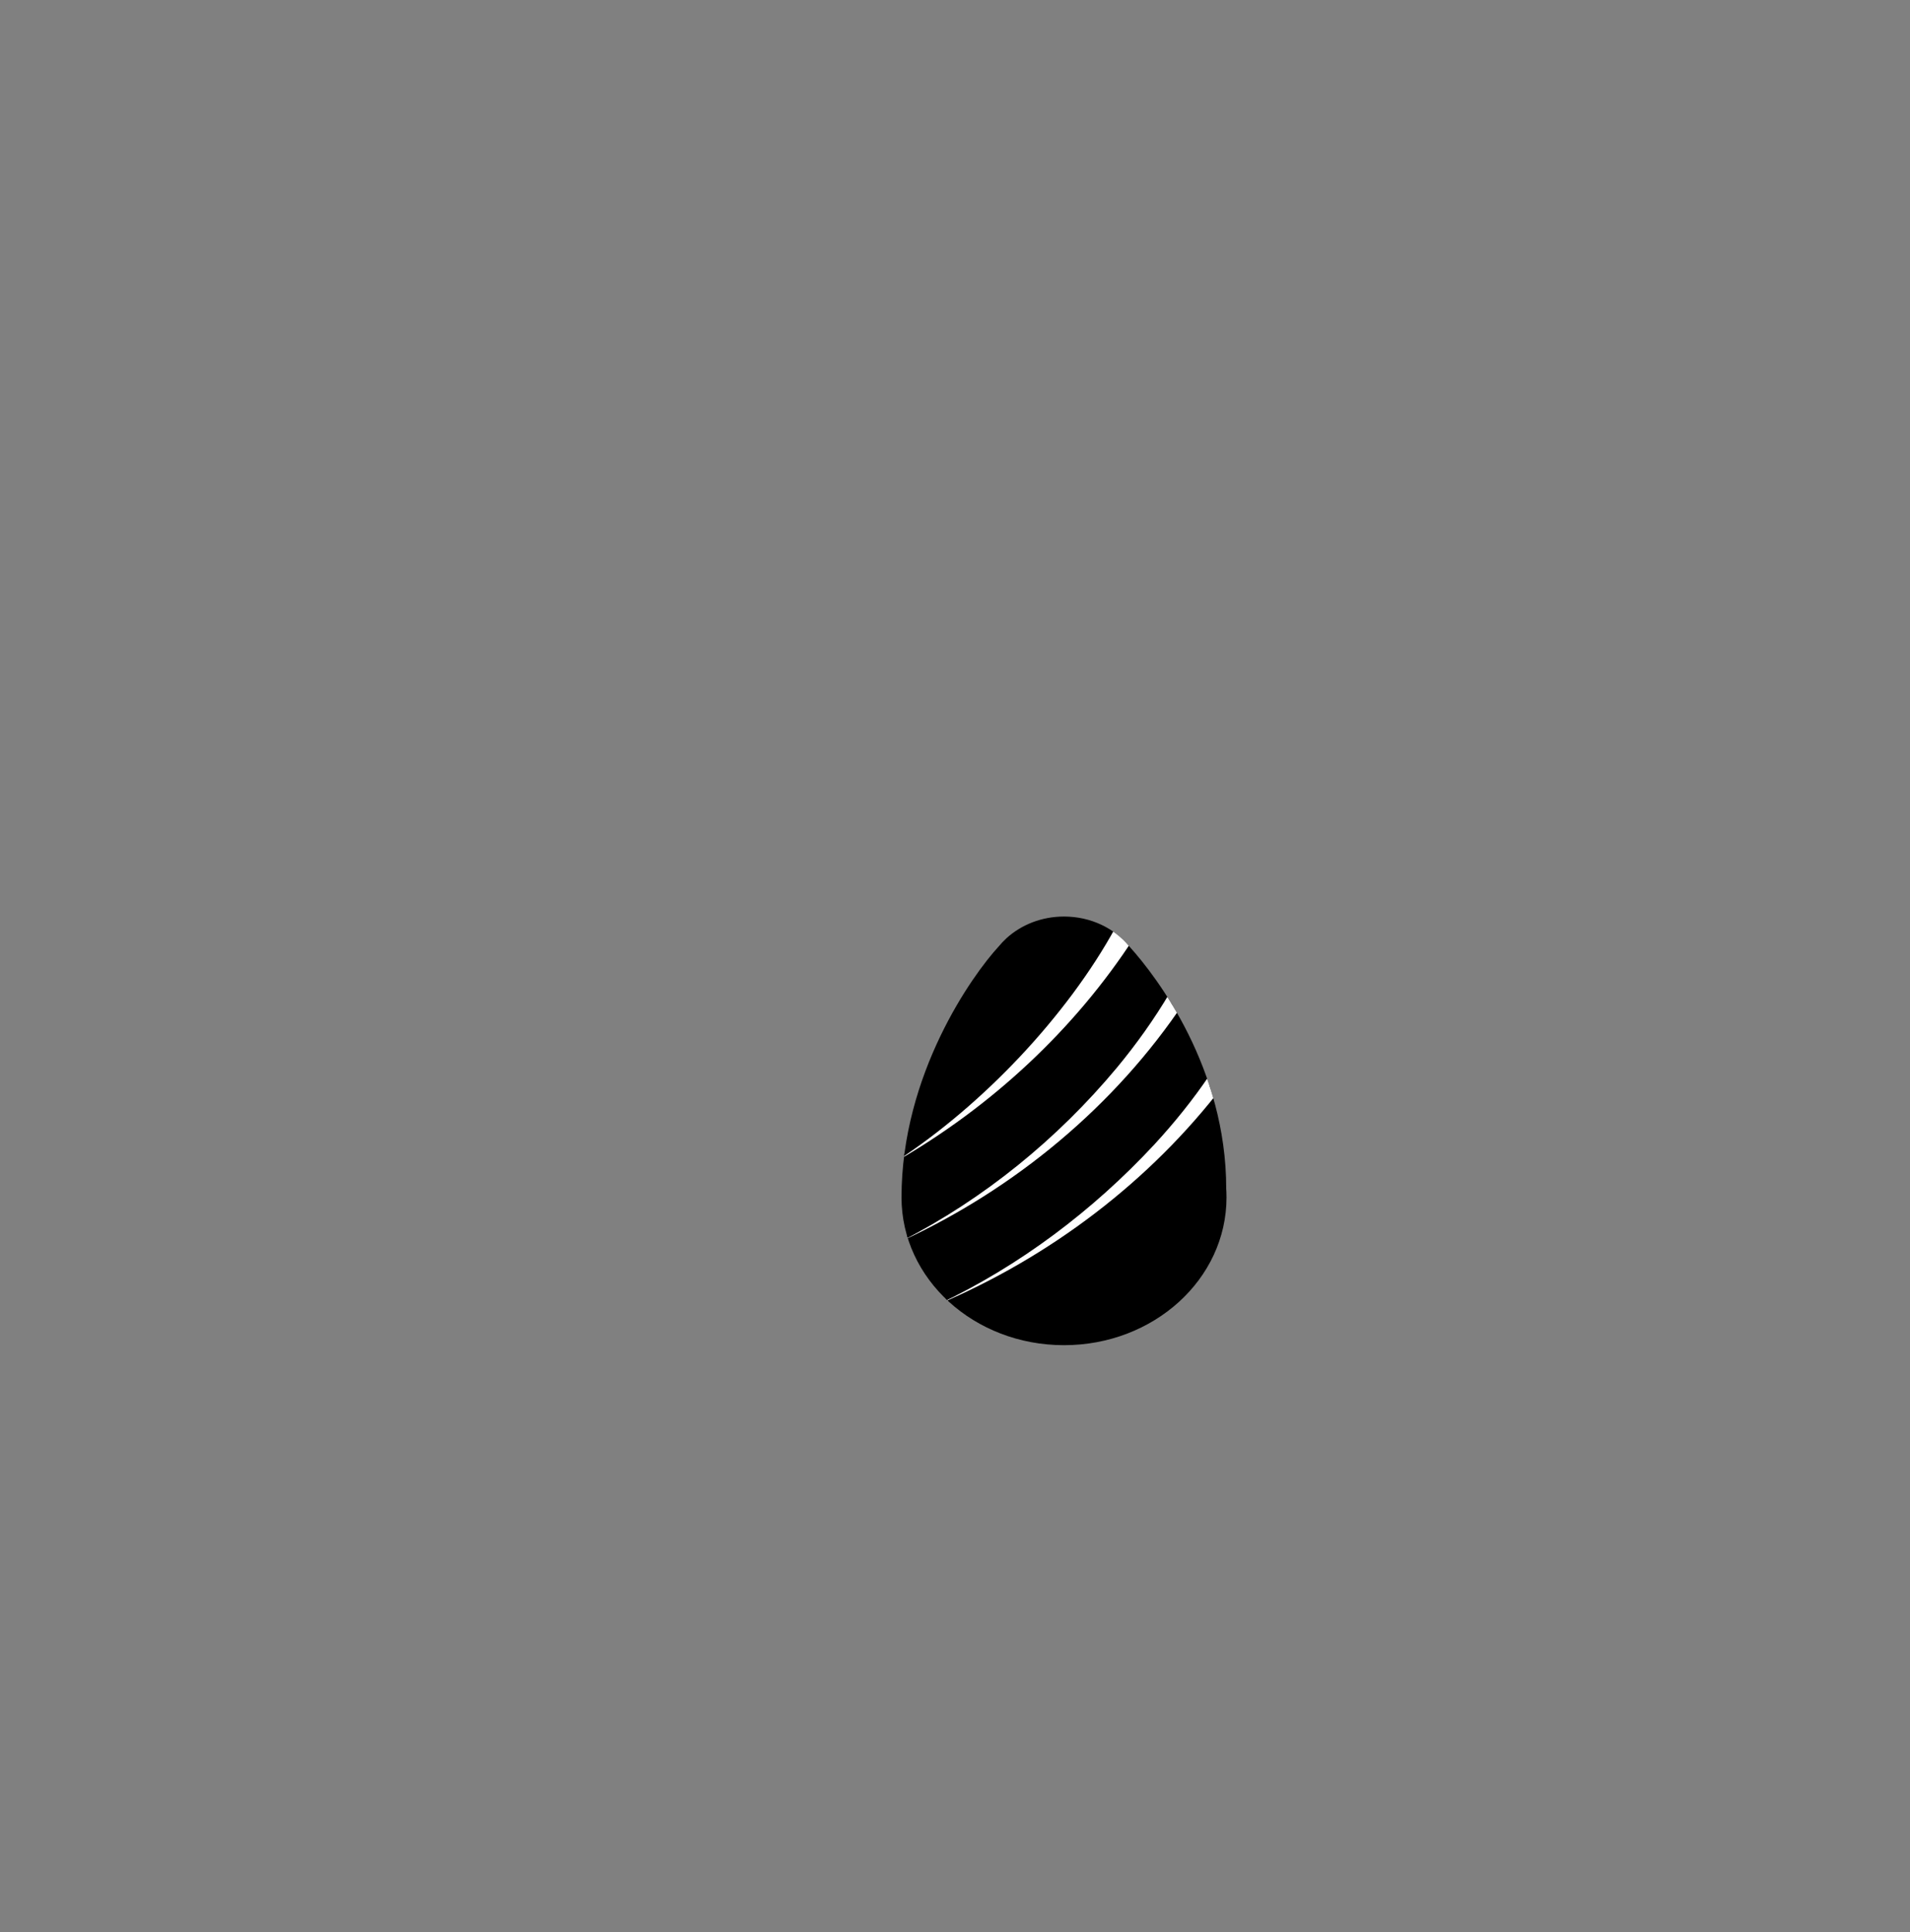 <?xml version="1.0" encoding="UTF-8"?><svg id="FinalEgg_clean_W_B_scaledH110" xmlns="http://www.w3.org/2000/svg" xmlns:xlink="http://www.w3.org/1999/xlink" viewBox="0 0 2585.27 2614.4"><rect x="0" y="0" width="2585.27" height="2614.4" fill="#808080" stroke="none"/><defs><style>.cls-1{fill:#fff;}.cls-2{clip-path:url(#clippath);}</style><clipPath id="clippath"><path d="M1659.53,1605.27l.21,2.95c0-162.35-92.95-285.48-131.16-327.6h0c-20.03-24.58-52.13-40.43-88.39-40.43-30.4,0-57.9,11.19-77.8,29.29l.76-.79c-.35,.35-.73,.74-1.13,1.14-3.67,3.37-7.08,6.98-10.19,10.79-35.7,38.6-131.59,173-131.59,339.57,0,110.55,98.38,200,219.95,200s219.95-89.45,219.95-200c0-5.02-.21-10-.61-14.92Z"/></clipPath></defs><path d="M1659.53,1605.27l.21,2.95c0-162.35-92.95-285.48-131.16-327.6h0c-20.03-24.58-52.13-40.43-88.39-40.43-30.4,0-57.9,11.19-77.8,29.29l.76-.79c-.35,.35-.73,.74-1.13,1.14-3.67,3.37-7.08,6.98-10.19,10.79-35.7,38.6-131.59,173-131.59,339.57,0,110.55,98.38,200,219.95,200s219.95-89.45,219.95-200c0-5.02-.21-10-.61-14.92Z"/><g class="cls-2"><g id="BottomLine"><path d="M1646.72,1461.49c-87.42,123.38-230.6,239.17-376.88,303.53"/><path class="cls-1" d="M1656.19,1468.2c-99.61,130.58-235.48,232.97-386.36,296.82,110.14-52.17,209.34-126.83,292.18-215.88,27.39-29.68,52.78-61.13,75.23-94.37l18.95,13.42h0Z"/></g><g id="MiddleLine"><path d="M1593.21,1349.56c-83.05,133.93-223.16,257.94-372.97,329.78"/><path class="cls-1" d="M1603.11,1355.7c-93.89,140.88-229.56,252.97-382.86,323.65,111.71-57.24,211.09-138.19,291.33-234.42,26.53-32.04,50.75-65.9,71.76-101.49l19.78,12.27h0Z"/></g><g id="UpperLine"><path d="M1523.29,1260.55c-69.08,118.05-189.09,237.87-311.07,311.4"/><path class="cls-1" d="M1535.74,1267.84c-81.18,125.47-194.25,229.89-323.52,304.11,31.07-20.18,60.61-42.52,88.73-66.41,56-47.7,106.81-101.63,150.72-160.47,21.83-29.36,41.85-59.97,59.16-91.8l24.91,14.57h0Z"/></g></g></svg>
